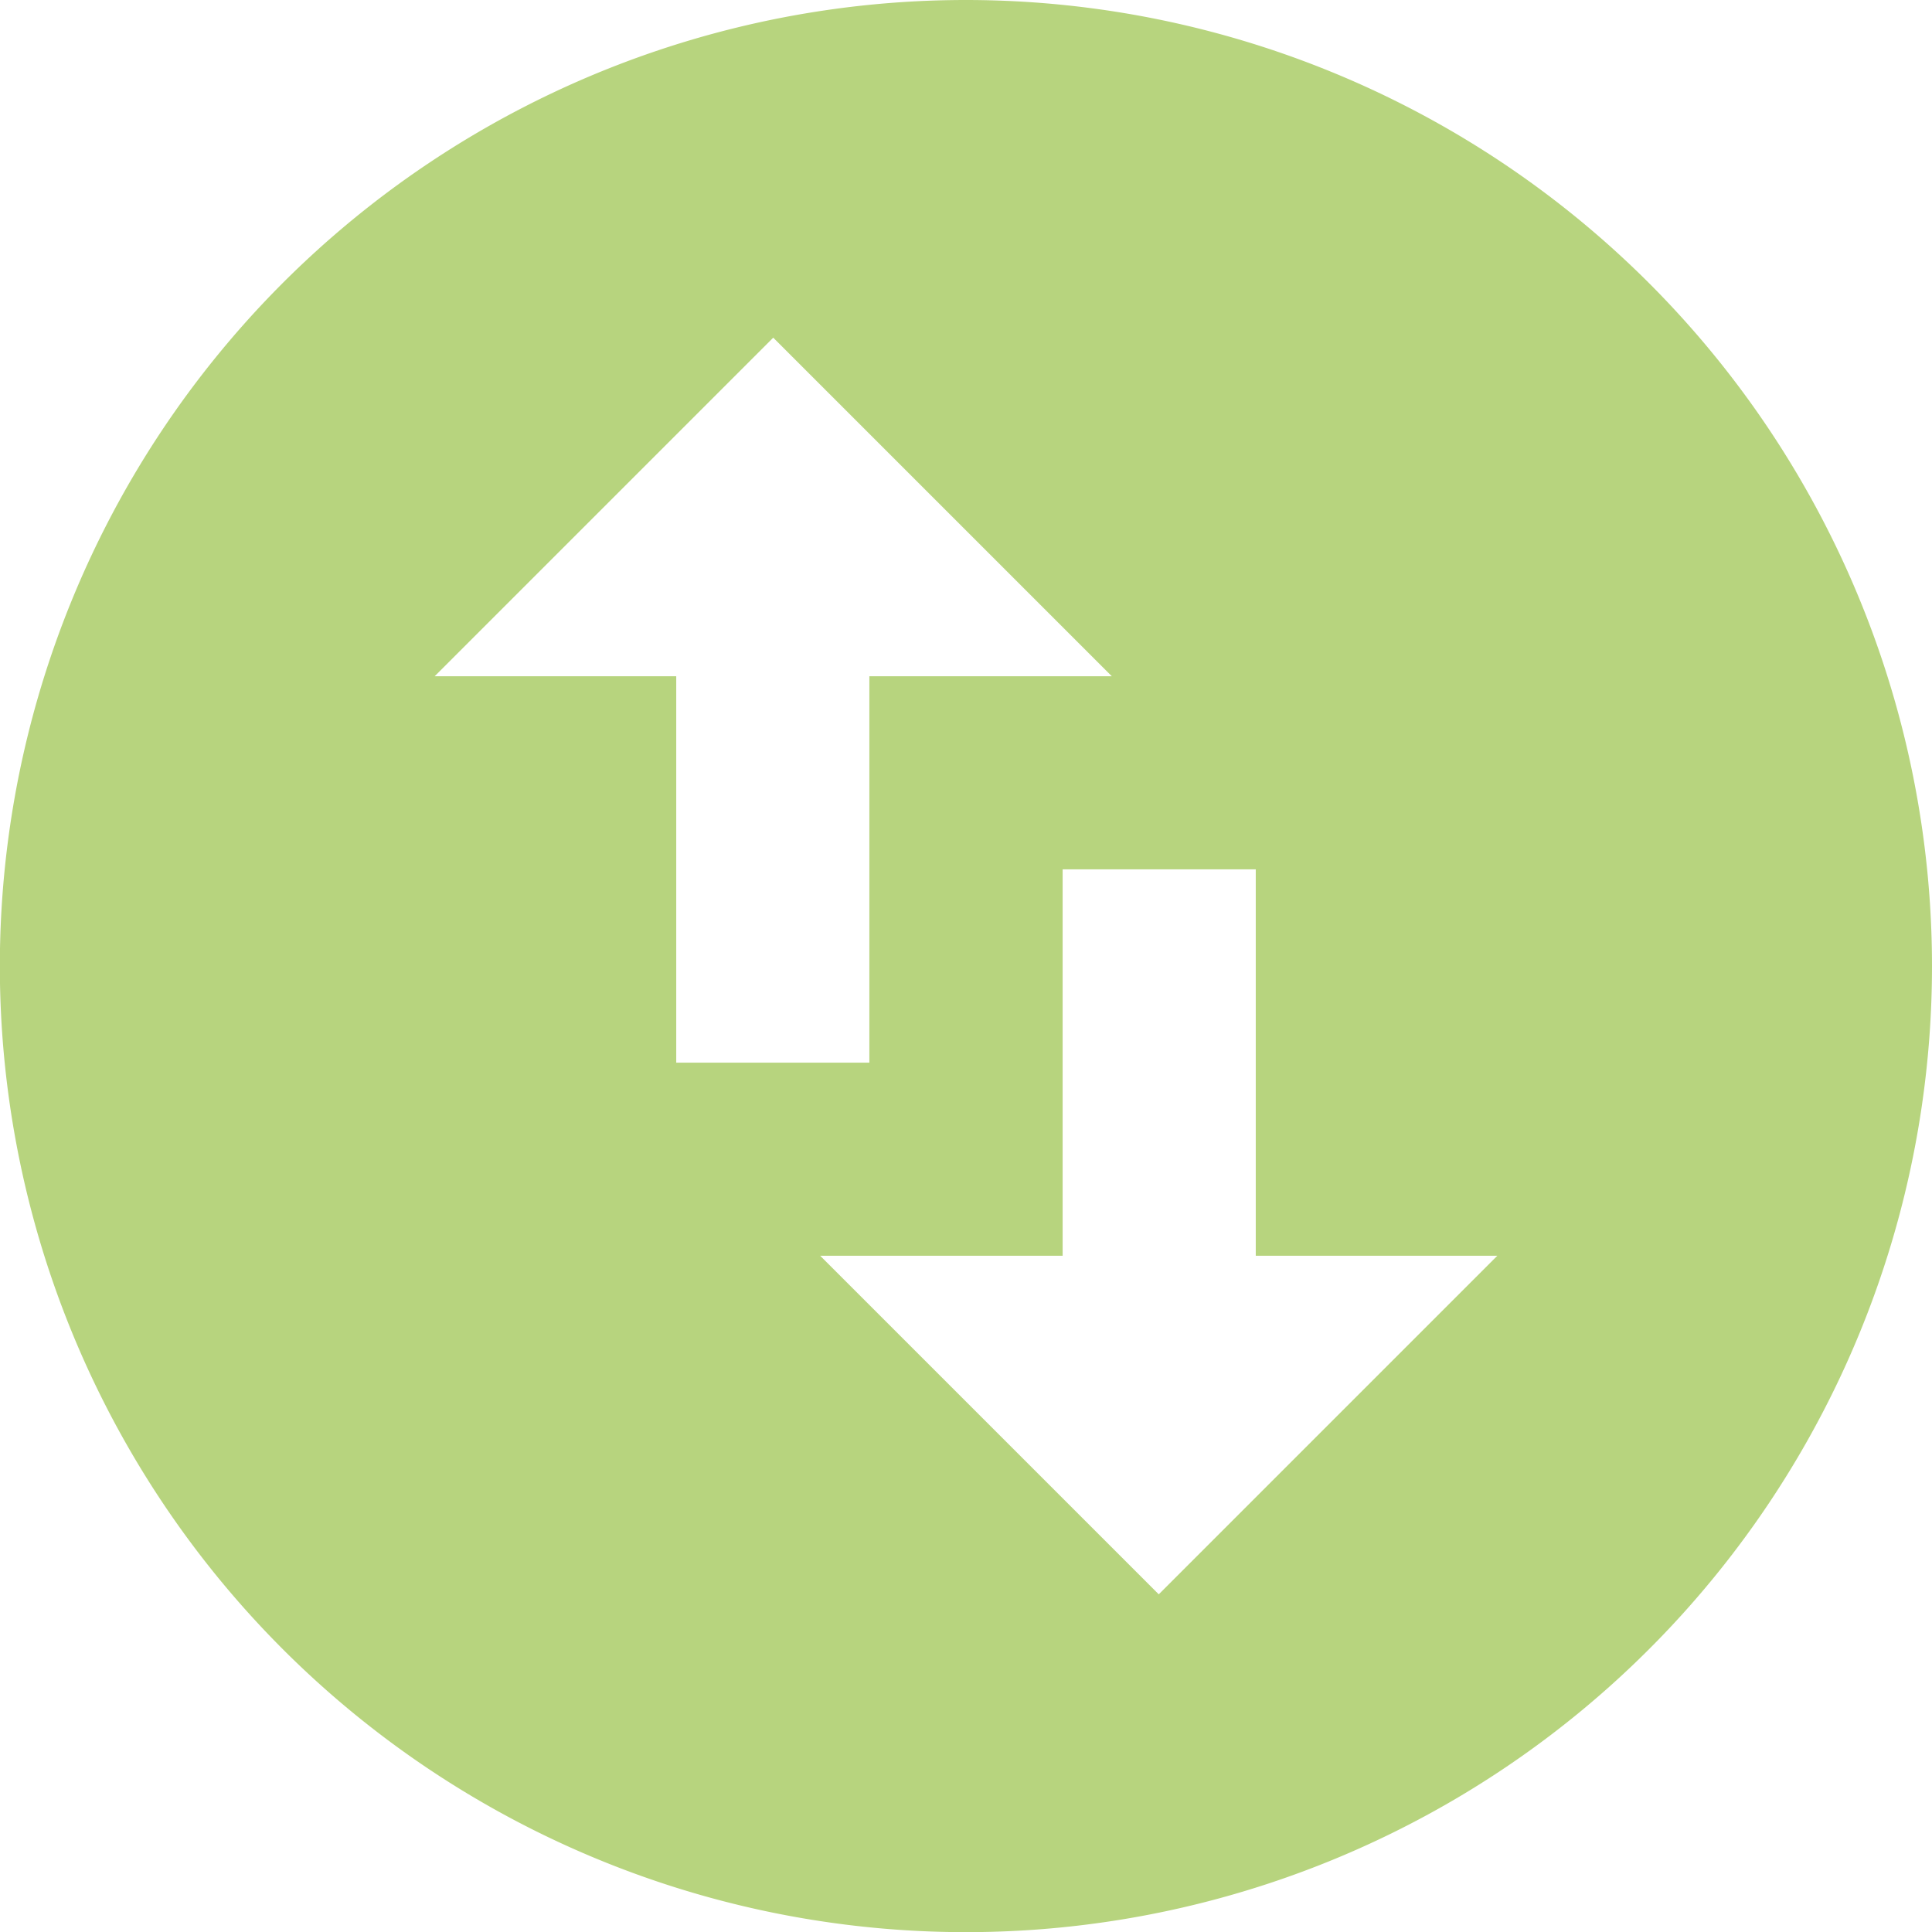 <svg xmlns="http://www.w3.org/2000/svg" width="13.125" height="13.125" viewBox="0 0 13.125 13.125">
  <path id="ic_swap_vertical_circle_24px" d="M8.562,2a6.563,6.563,0,1,0,6.563,6.562A6.565,6.565,0,0,0,8.562,2ZM4.953,6.594l2.3-2.3,2.3,2.3H7.906V9.219H6.594V6.594Zm7.219,3.937-2.3,2.3-2.3-2.3H9.219V7.906h1.312v2.625Z" transform="translate(-2 -2)" fill="#b7d47e"/>
</svg>
